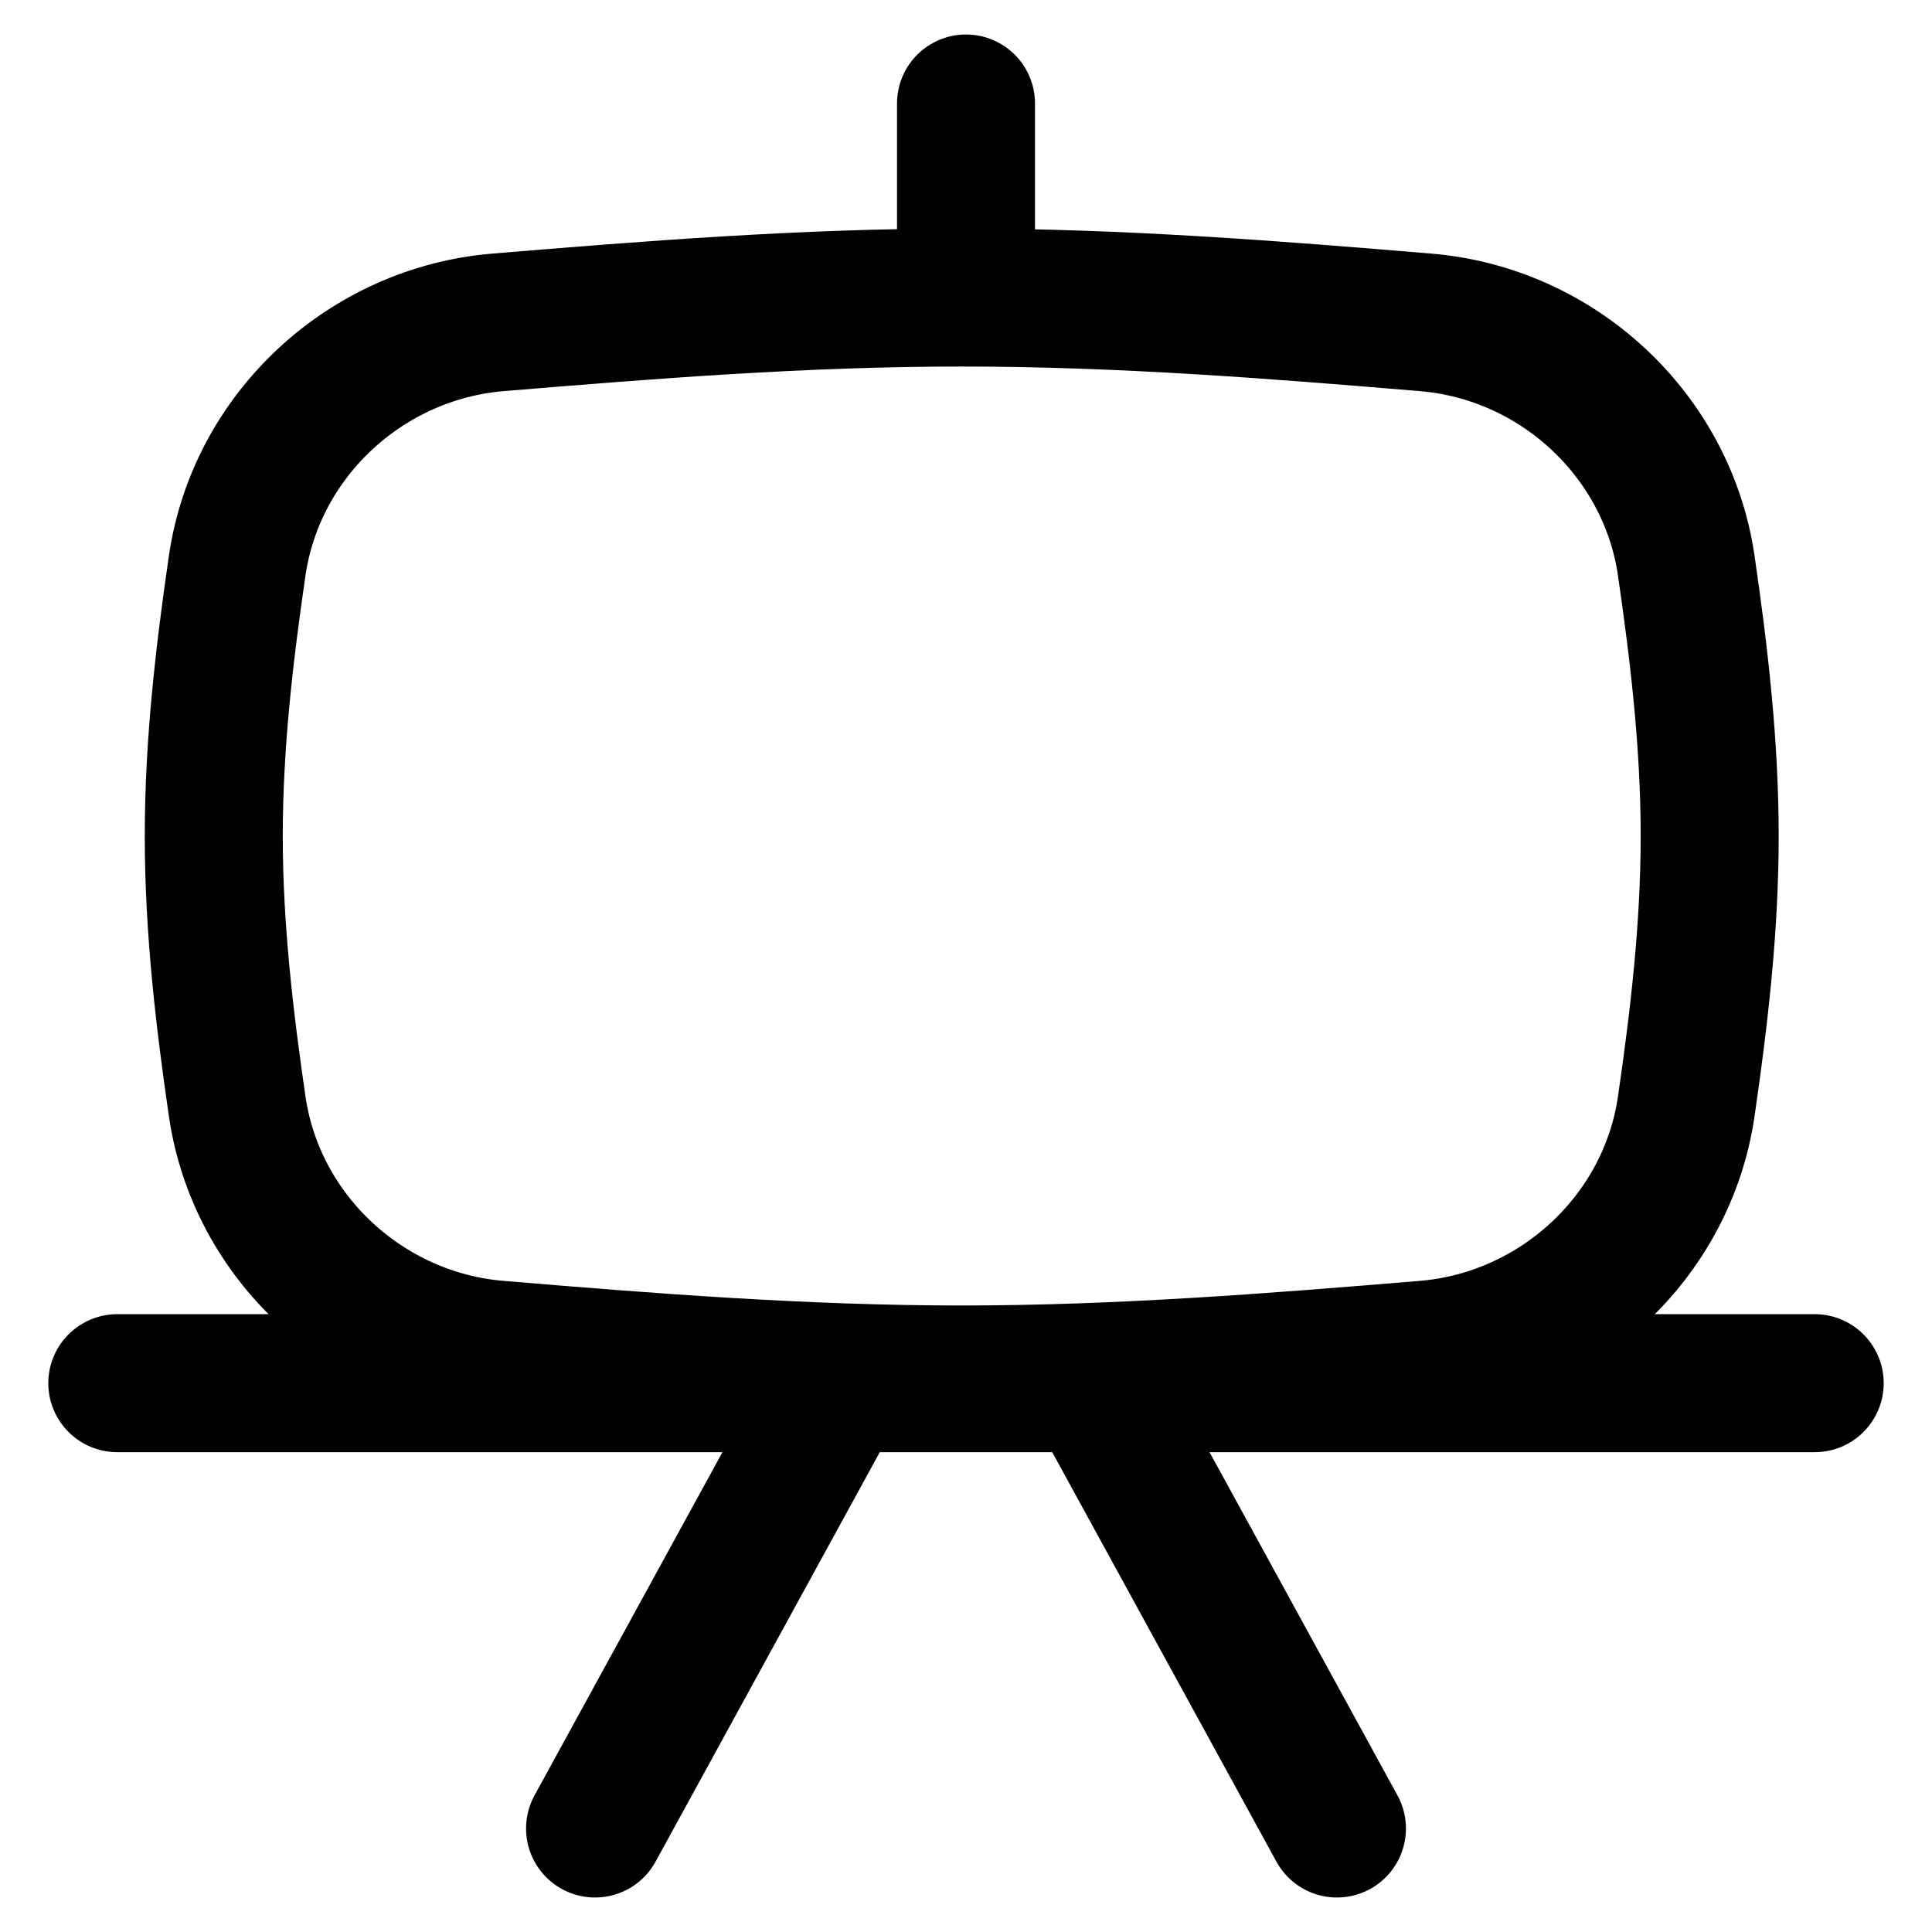 <svg xmlns="http://www.w3.org/2000/svg" fill="none" viewBox="0 0 14 14" id="White-Board--Streamline-Flex">
  <desc>
    White Board Streamline Icon: https://streamlinehq.com
  </desc>
  <g id="white-board--board-design-drawing-easel-process">
    <path id="Vector 153" stroke="#000000" stroke-linecap="round" stroke-linejoin="round" d="M7 2.155V0.75" stroke-width="1"></path>
    <path id="Vector 155" stroke="#000000" stroke-linecap="round" stroke-linejoin="round" d="m4.312 13.25 1.767 -3.227" stroke-width="1"></path>
    <path id="Vector 154" stroke="#000000" stroke-linecap="round" stroke-linejoin="round" d="M0.85 10.023H13.15" stroke-width="1"></path>
    <path id="Vector 156" stroke="#000000" stroke-linecap="round" stroke-linejoin="round" d="M9.688 13.25 7.921 10.023" stroke-width="1"></path>
    <path id="Intersect" stroke="#000000" stroke-linecap="round" stroke-linejoin="round" d="M1.719 8.019c0.139 0.948 0.934 1.682 1.889 1.761 1.087 0.091 2.211 0.18 3.361 0.18 1.15 0 2.274 -0.09 3.361 -0.18 0.955 -0.08 1.75 -0.813 1.889 -1.761 0.093 -0.639 0.17 -1.294 0.17 -1.961 0 -0.667 -0.077 -1.322 -0.17 -1.961 -0.139 -0.948 -0.934 -1.682 -1.889 -1.761 -1.087 -0.091 -2.211 -0.18 -3.361 -0.18 -1.15 0 -2.274 0.09 -3.361 0.18 -0.955 0.08 -1.75 0.813 -1.889 1.761 -0.093 0.639 -0.17 1.294 -0.17 1.961 0 0.667 0.077 1.322 0.17 1.961Z" stroke-width="1"></path>
  </g>
</svg>